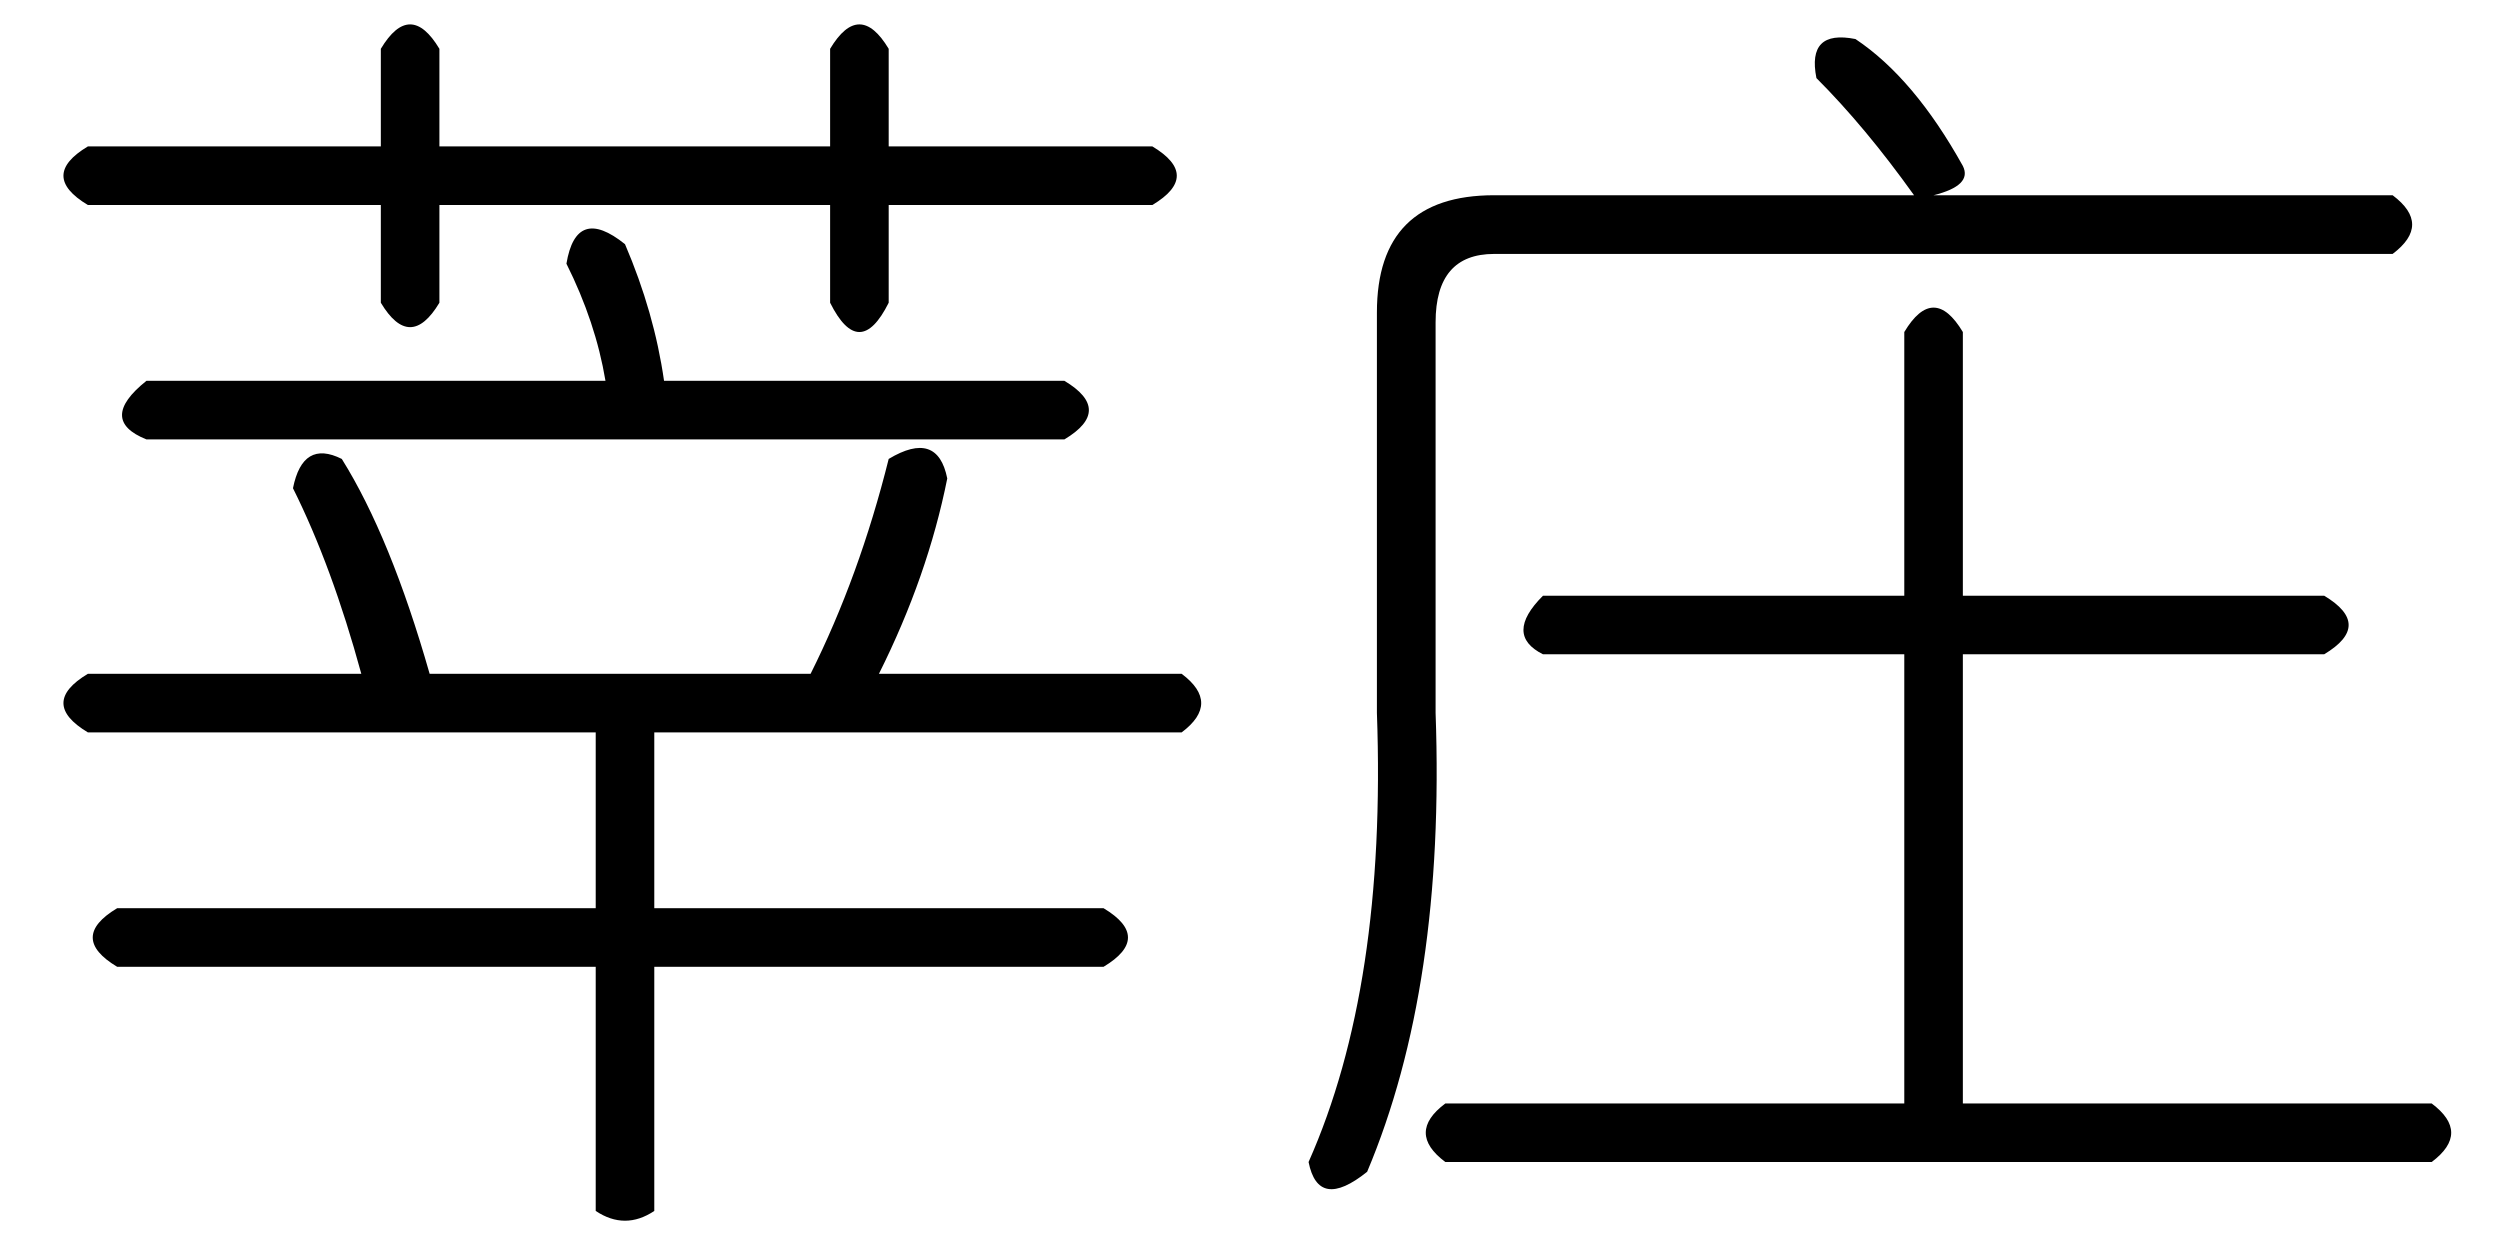 <?xml version='1.0' encoding='UTF-8'?>
<!-- This file was generated by dvisvgm 2.3.5 -->
<svg height='10.5pt' version='1.1' viewBox='-72 -72 21 10.5' width='21pt' xmlns='http://www.w3.org/2000/svg' xmlns:xlink='http://www.w3.org/1999/xlink'>
<defs>
<path d='M5.086 -8.285Q5.578 -7.957 5.988 -7.219Q6.07 -7.055 5.742 -6.973H9.598Q9.926 -6.727 9.598 -6.48H2.051Q1.559 -6.48 1.559 -5.906V-2.625Q1.641 -0.328 0.984 1.23Q0.574 1.559 0.492 1.148Q1.148 -0.328 1.066 -2.625V-5.988Q1.066 -6.973 2.051 -6.973H5.578Q5.168 -7.547 4.758 -7.957Q4.676 -8.367 5.086 -8.285ZM5.496 -3.609V-5.824Q5.742 -6.234 5.988 -5.824V-3.609H9.023Q9.434 -3.363 9.023 -3.117H5.988V0.656H9.926Q10.254 0.902 9.926 1.148H1.641Q1.312 0.902 1.641 0.656H5.496V-3.117H2.461Q2.133 -3.281 2.461 -3.609H5.496Z' id='g0-5043'/>
<path d='M3.691 -8.203V-7.383H6.973V-8.203Q7.219 -8.613 7.465 -8.203V-7.383H9.68Q10.09 -7.137 9.68 -6.891H7.465V-6.07Q7.219 -5.578 6.973 -6.07V-6.891H3.691V-6.07Q3.445 -5.66 3.199 -6.07V-6.891H0.738Q0.328 -7.137 0.738 -7.383H3.199V-8.203Q3.445 -8.613 3.691 -8.203ZM5.25 -6.562Q5.496 -5.988 5.578 -5.414H8.941Q9.352 -5.168 8.941 -4.922H1.23Q0.82 -5.086 1.23 -5.414H5.086Q5.004 -5.906 4.758 -6.398Q4.84 -6.891 5.25 -6.562ZM2.461 -4.512Q2.543 -4.922 2.871 -4.758Q3.281 -4.102 3.609 -2.953H6.809Q7.219 -3.773 7.465 -4.758Q7.875 -5.004 7.957 -4.594Q7.793 -3.773 7.383 -2.953H9.926Q10.254 -2.707 9.926 -2.461H5.496V-0.984H9.27Q9.68 -0.738 9.27 -0.492H5.496V1.559Q5.25 1.723 5.004 1.559V-0.492H0.984Q0.574 -0.738 0.984 -0.984H5.004V-2.461H0.738Q0.328 -2.707 0.738 -2.953H3.035Q2.789 -3.855 2.461 -4.512Z' id='g0-14535'/>
</defs>
<g id='page1'>
<use x='-72' xlink:href='#g0-14535' y='-63.387'/>
<use x='-61.5' xlink:href='#g0-5043' y='-63.387'/>
</g>
</svg>